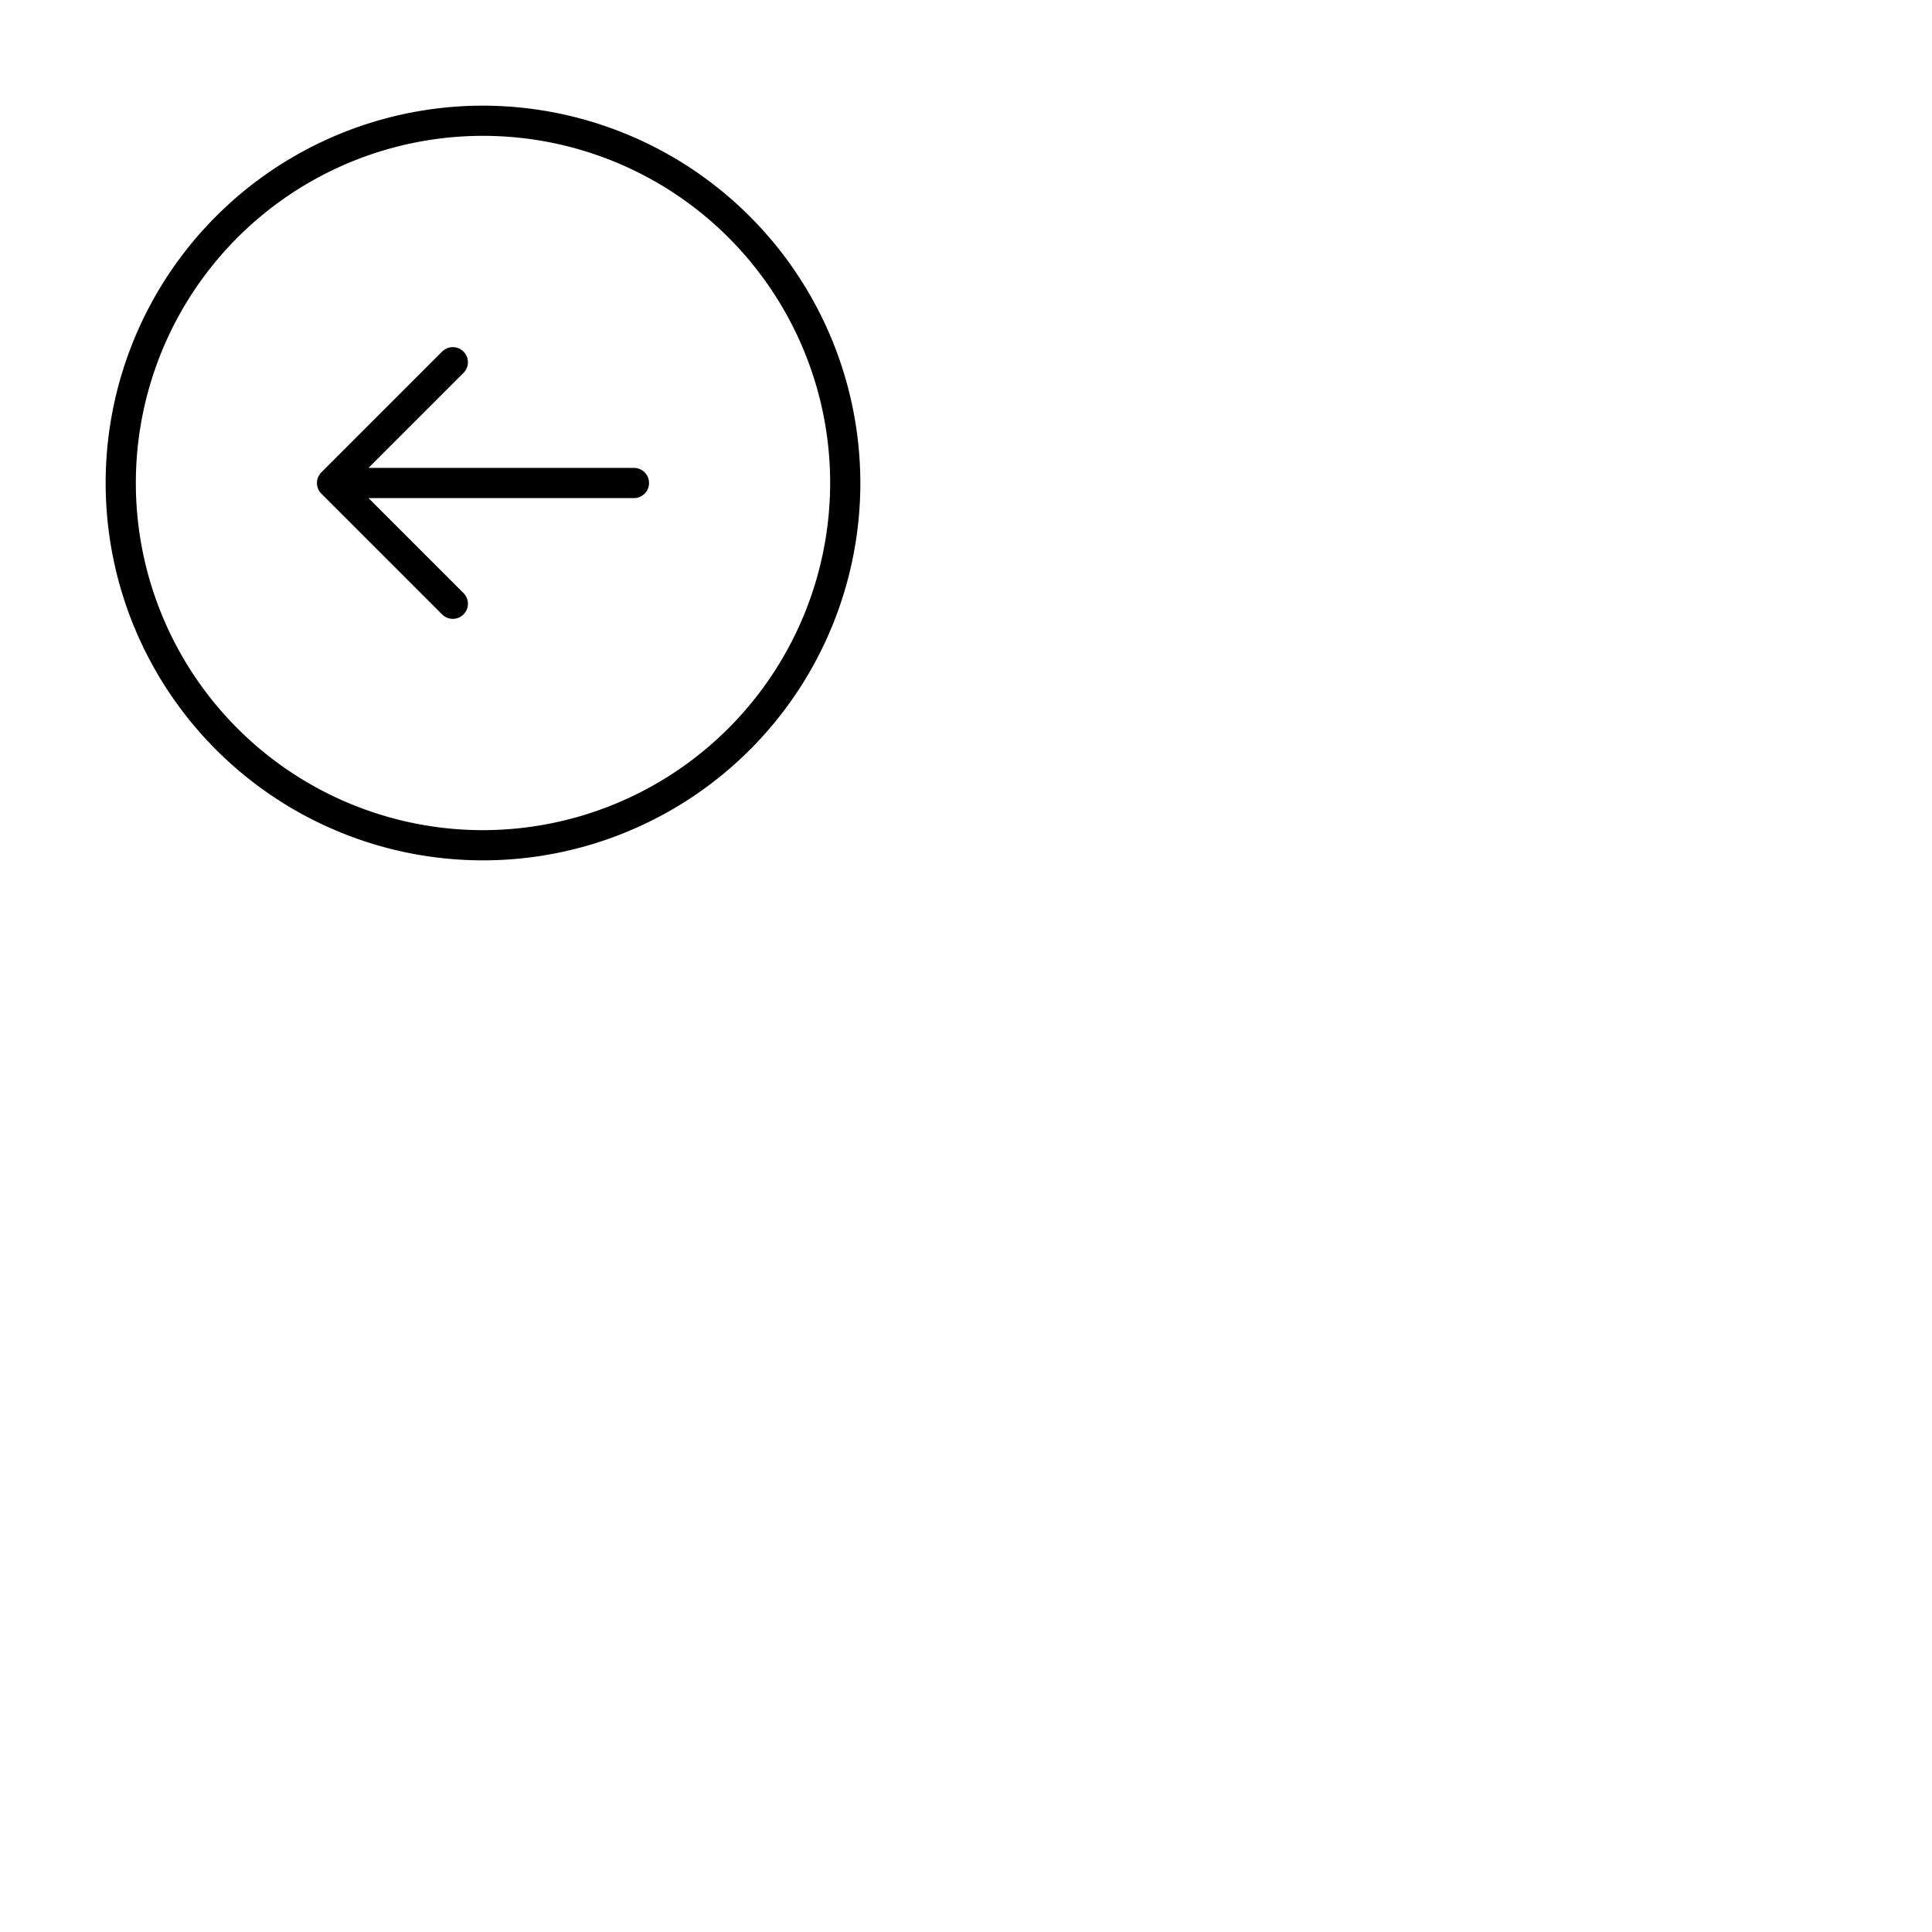 <svg xmlns="http://www.w3.org/2000/svg" version="1.1" viewBox="0 0 512 512" fill="currentColor"><path fill="currentColor" d="M128 28a100 100 0 1 0 100 100A100.11 100.11 0 0 0 128 28m0 192a92 92 0 1 1 92-92a92.1 92.1 0 0 1-92 92m44-92a4 4 0 0 1-4 4H97.66l25.17 25.17a4 4 0 0 1-5.66 5.66l-32-32a4 4 0 0 1 0-5.66l32-32a4 4 0 0 1 5.66 5.66L97.66 124H168a4 4 0 0 1 4 4"/></svg>